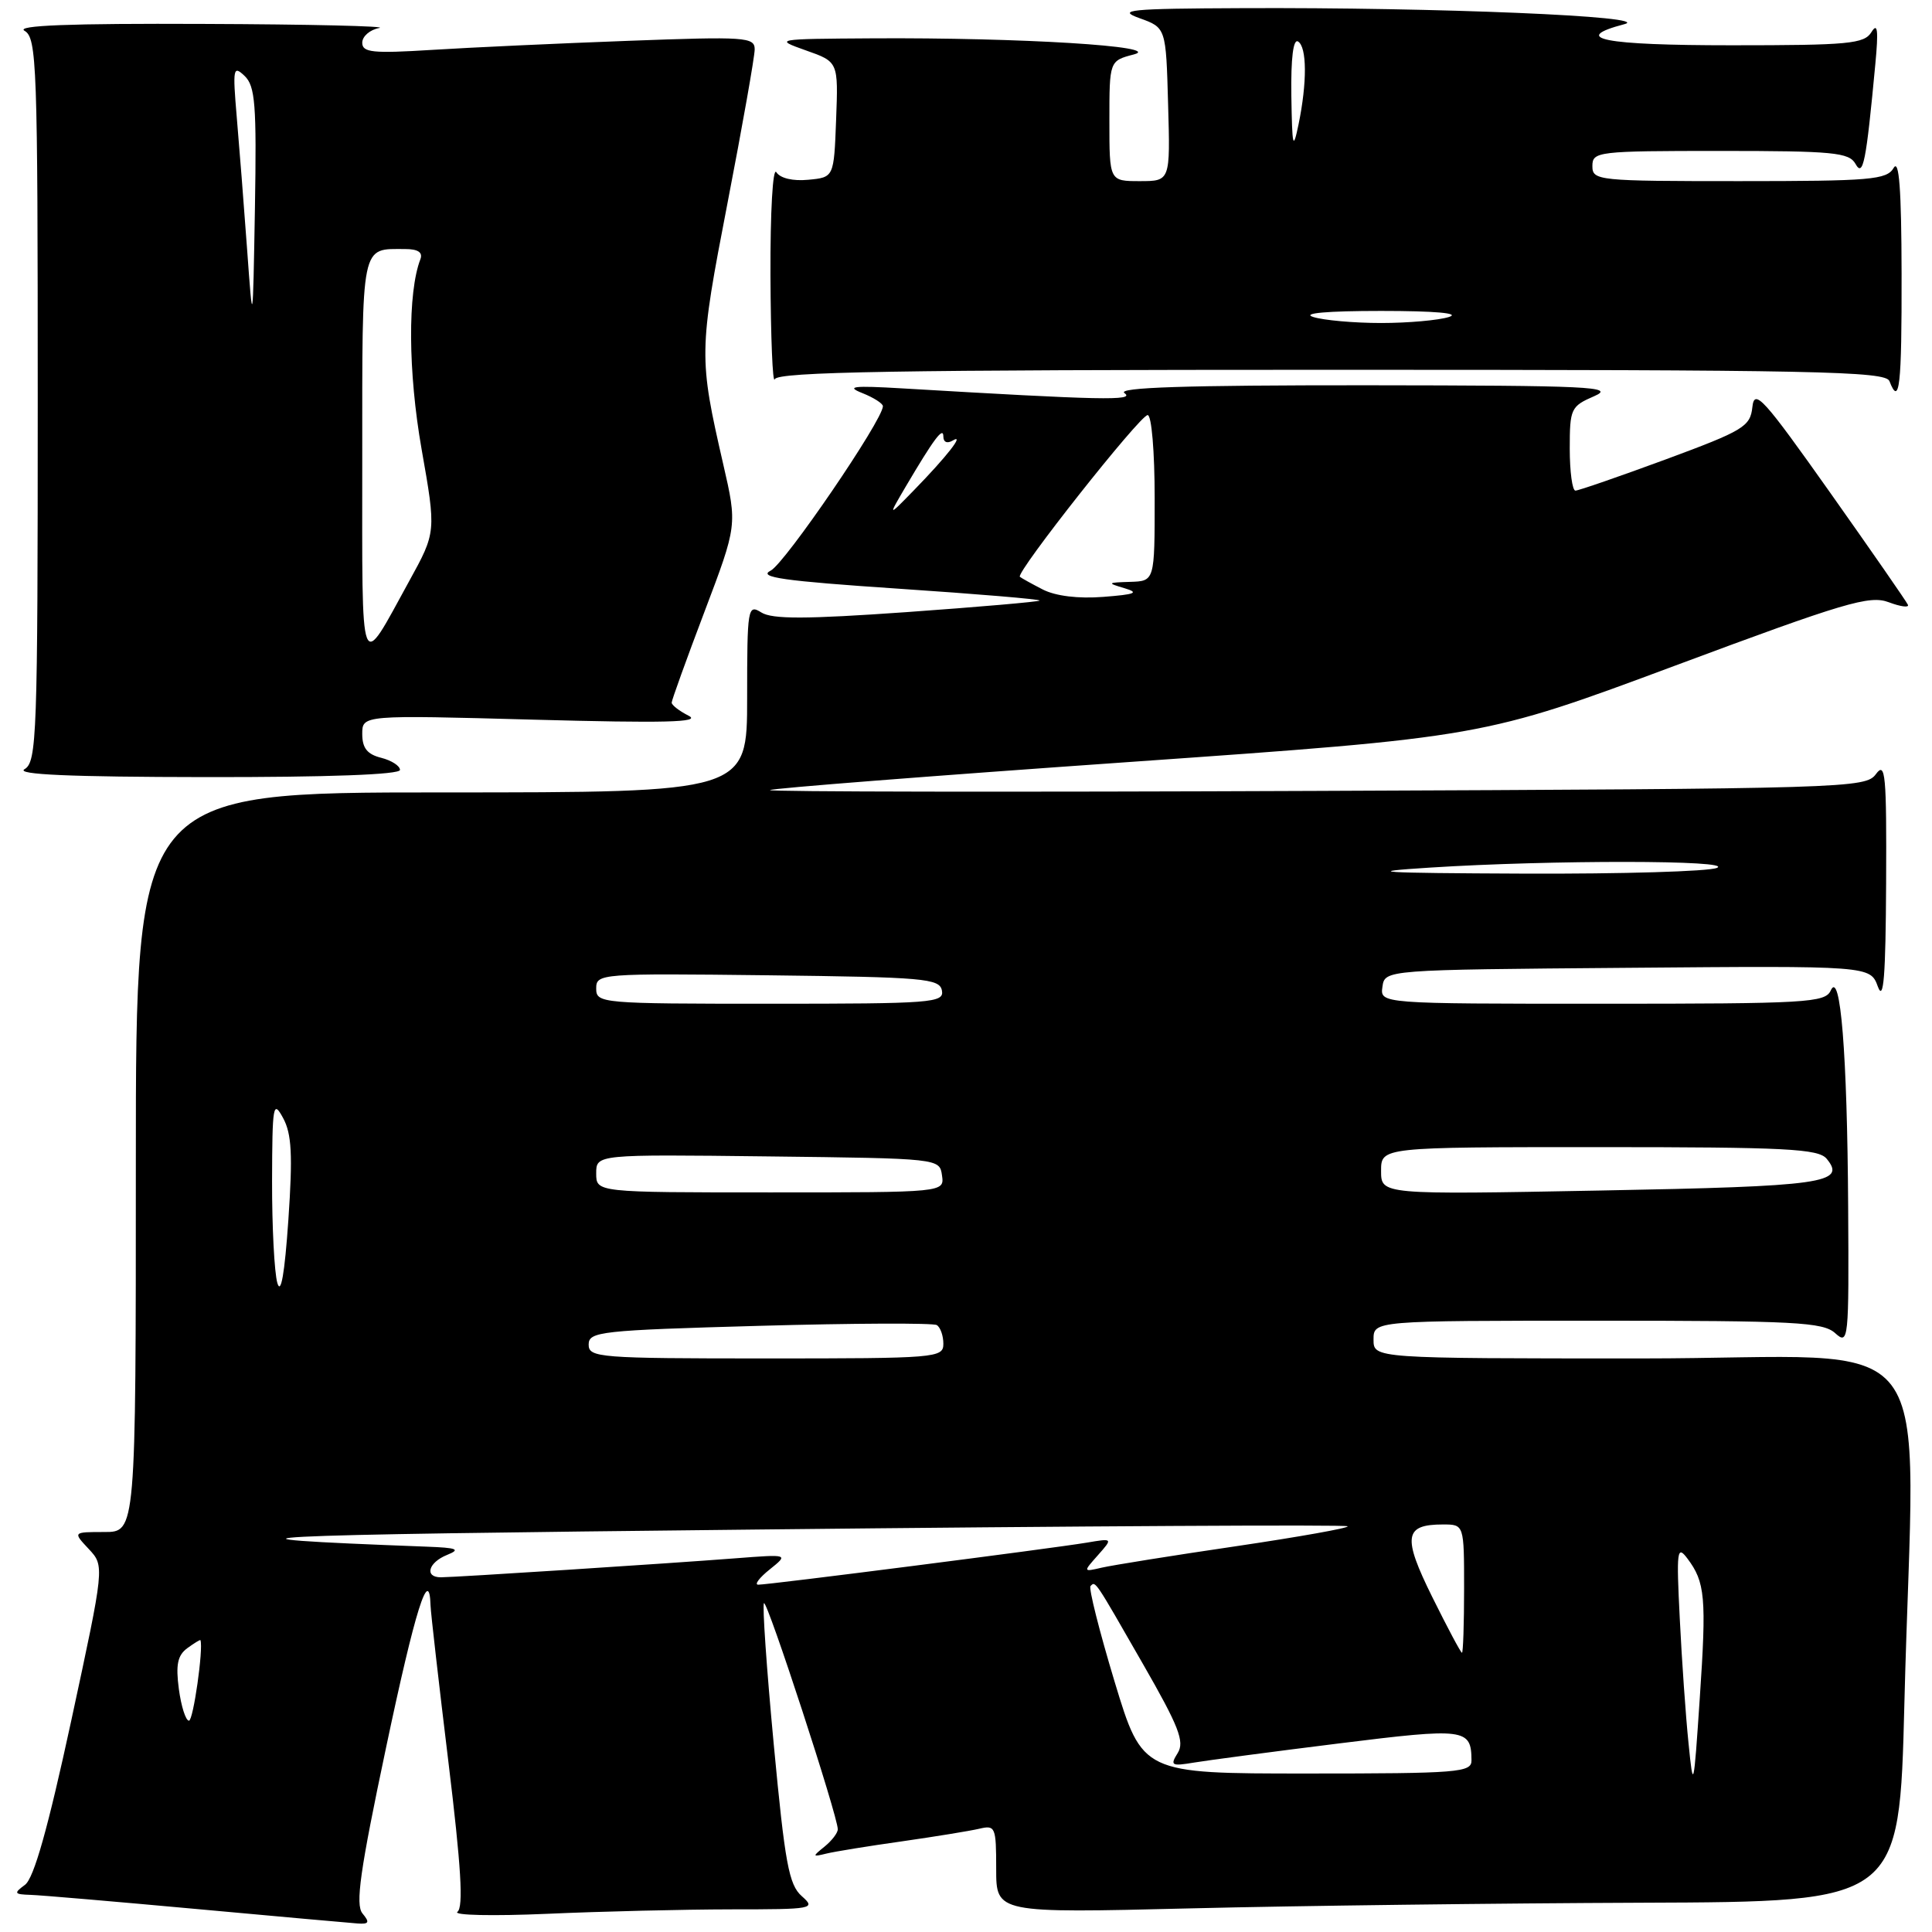 <?xml version="1.0" encoding="UTF-8" standalone="no"?>
<!DOCTYPE svg PUBLIC "-//W3C//DTD SVG 1.1//EN" "http://www.w3.org/Graphics/SVG/1.1/DTD/svg11.dtd" >
<svg xmlns="http://www.w3.org/2000/svg" xmlns:xlink="http://www.w3.org/1999/xlink" version="1.1" viewBox="0 0 256 256">
 <g >
 <path fill="currentColor"
d=" M 48.03 253.54 C 47.07 252.38 47.70 247.90 51.16 231.54 C 55.01 213.30 56.89 207.32 57.05 212.75 C 57.08 213.71 58.15 223.05 59.42 233.50 C 61.10 247.31 61.43 252.73 60.61 253.33 C 60.00 253.79 65.35 253.90 72.50 253.59 C 79.65 253.27 90.61 253.01 96.86 253.00 C 107.77 253.00 108.14 252.93 106.24 251.25 C 104.53 249.75 104.01 246.90 102.53 231.18 C 101.58 221.10 101.00 212.67 101.23 212.43 C 101.66 212.01 111.04 240.73 111.01 242.39 C 111.01 242.88 110.21 243.91 109.25 244.69 C 107.61 246.01 107.63 246.07 109.50 245.61 C 110.60 245.34 115.10 244.61 119.50 243.99 C 123.90 243.36 128.51 242.61 129.75 242.32 C 131.89 241.81 132.00 242.07 132.00 247.64 C 132.00 253.50 132.00 253.50 157.75 252.87 C 171.91 252.52 198.84 252.19 217.59 252.12 C 251.68 252.00 251.68 252.00 252.34 225.75 C 253.63 174.17 258.07 180.00 217.50 180.00 C 182.00 180.00 182.00 180.00 182.00 177.50 C 182.00 175.00 182.00 175.00 211.67 175.00 C 237.88 175.00 241.56 175.19 243.17 176.65 C 244.94 178.25 245.00 177.68 244.89 159.90 C 244.77 139.59 243.87 128.41 242.58 131.25 C 241.85 132.86 239.41 133.00 212.32 133.00 C 182.86 133.00 182.86 133.00 183.18 130.75 C 183.50 128.50 183.50 128.50 215.66 128.24 C 247.82 127.97 247.82 127.97 248.83 130.74 C 249.59 132.80 249.86 129.35 249.92 117.06 C 249.99 102.63 249.83 100.86 248.58 102.56 C 247.20 104.44 245.09 104.51 174.36 104.80 C 134.32 104.97 101.77 104.92 102.03 104.69 C 102.29 104.46 123.65 102.79 149.50 100.98 C 196.50 97.68 196.50 97.68 221.96 88.20 C 244.47 79.81 247.74 78.84 250.27 79.80 C 251.84 80.39 252.98 80.54 252.81 80.14 C 252.64 79.74 248.00 73.05 242.50 65.27 C 233.63 52.73 232.47 51.45 232.20 53.93 C 231.92 56.53 231.05 57.05 220.70 60.88 C 214.54 63.15 209.16 65.01 208.75 65.01 C 208.34 65.00 208.00 62.50 208.00 59.45 C 208.00 54.15 208.14 53.84 211.25 52.49 C 214.13 51.24 210.74 51.08 181.00 51.05 C 157.11 51.04 147.93 51.34 149.00 52.09 C 150.46 53.12 146.01 53.03 119.50 51.46 C 113.05 51.08 112.03 51.20 114.25 52.08 C 115.76 52.68 117.00 53.47 116.99 53.83 C 116.97 55.67 104.01 74.65 102.12 75.61 C 100.37 76.49 103.79 76.98 118.99 78.00 C 129.48 78.70 137.92 79.41 137.75 79.58 C 137.59 79.74 129.65 80.43 120.11 81.11 C 106.79 82.05 102.33 82.06 100.89 81.16 C 99.08 80.03 99.00 80.49 99.00 92.49 C 99.00 105.00 99.00 105.00 58.50 105.00 C 18.00 105.00 18.00 105.00 18.00 154.00 C 18.00 203.00 18.00 203.00 13.83 203.00 C 9.65 203.00 9.65 203.00 11.76 205.25 C 13.86 207.50 13.86 207.50 9.44 228.00 C 6.35 242.29 4.49 248.88 3.31 249.75 C 1.79 250.87 1.86 251.01 4.06 251.08 C 5.40 251.12 15.27 251.97 26.00 252.95 C 36.73 253.93 46.34 254.80 47.37 254.87 C 48.90 254.98 49.02 254.73 48.03 253.54 Z  M 53.00 102.02 C 53.00 101.48 51.88 100.76 50.50 100.41 C 48.66 99.95 48.00 99.12 48.00 97.26 C 48.00 94.74 48.00 94.74 70.75 95.36 C 88.13 95.83 92.97 95.71 91.25 94.84 C 90.01 94.21 89.00 93.43 89.00 93.10 C 89.01 92.77 90.96 87.35 93.35 81.05 C 97.69 69.59 97.69 69.59 95.84 61.55 C 92.58 47.33 92.59 46.62 96.40 26.90 C 98.38 16.66 100.00 7.50 100.00 6.54 C 100.00 4.91 98.78 4.83 83.25 5.41 C 74.04 5.75 62.34 6.29 57.25 6.61 C 49.38 7.10 48.00 6.96 48.00 5.66 C 48.00 4.82 49.01 3.94 50.25 3.71 C 51.49 3.47 41.02 3.22 27.00 3.17 C 9.25 3.09 2.03 3.37 3.25 4.08 C 4.88 5.03 5.00 8.44 5.00 53.00 C 5.00 97.56 4.88 100.97 3.25 101.92 C 2.03 102.63 9.27 102.95 27.25 102.97 C 43.44 102.99 53.00 102.64 53.00 102.02 Z  M 251.97 36.25 C 251.95 25.06 251.64 21.01 250.92 22.25 C 250.00 23.82 247.92 24.00 230.45 24.00 C 211.67 24.00 211.00 23.93 211.00 22.00 C 211.00 20.08 211.67 20.00 227.95 20.00 C 242.90 20.00 245.01 20.20 245.86 21.71 C 246.87 23.53 247.27 21.55 248.49 8.50 C 248.92 3.98 248.79 2.93 247.98 4.25 C 247.02 5.81 244.99 6.00 229.45 6.00 C 212.45 6.00 207.96 5.12 215.25 3.20 C 219.20 2.17 190.42 0.96 164.59 1.08 C 149.60 1.14 147.93 1.31 151.00 2.41 C 154.50 3.67 154.50 3.67 154.78 13.84 C 155.07 24.00 155.07 24.00 151.03 24.00 C 147.00 24.00 147.00 24.00 147.00 16.03 C 147.00 8.06 147.00 8.06 150.25 7.21 C 154.32 6.14 135.15 4.96 115.59 5.08 C 102.63 5.16 102.54 5.17 106.79 6.68 C 111.08 8.19 111.08 8.19 110.79 15.85 C 110.50 23.50 110.50 23.50 107.10 23.82 C 105.06 24.02 103.38 23.62 102.87 22.82 C 102.40 22.08 102.06 28.05 102.09 36.50 C 102.13 44.75 102.38 50.94 102.66 50.25 C 103.06 49.27 118.76 49.00 176.48 49.00 C 240.72 49.00 249.86 49.19 250.36 50.50 C 251.69 53.95 252.00 51.18 251.97 36.25 Z  M 223.74 231.00 C 223.37 227.43 222.85 220.00 222.58 214.50 C 222.12 205.44 222.22 204.69 223.58 206.50 C 225.95 209.64 226.13 211.68 225.23 225.00 C 224.42 237.10 224.37 237.29 223.74 231.00 Z  M 147.69 222.83 C 145.67 216.13 144.23 210.43 144.50 210.16 C 145.17 209.49 144.98 209.20 151.45 220.49 C 156.21 228.78 156.99 230.78 156.05 232.29 C 155.02 233.94 155.22 234.05 158.21 233.55 C 160.02 233.25 168.68 232.10 177.45 231.01 C 194.16 228.93 194.95 229.03 194.98 233.25 C 195.00 234.86 193.30 235.00 173.19 235.00 C 151.38 235.00 151.38 235.00 147.69 222.83 Z  M 23.70 223.81 C 23.27 220.59 23.53 219.34 24.82 218.39 C 25.74 217.72 26.52 217.24 26.56 217.33 C 26.97 218.44 25.61 228.00 25.04 228.00 C 24.61 228.00 24.01 226.11 23.70 223.81 Z  M 189.79 211.63 C 185.82 203.61 186.06 202.00 191.20 202.00 C 194.00 202.00 194.00 202.00 194.00 210.50 C 194.00 215.18 193.87 219.00 193.72 219.00 C 193.56 219.00 191.80 215.68 189.79 211.63 Z  M 102.00 207.95 C 104.50 205.94 104.50 205.94 97.50 206.48 C 88.48 207.18 60.27 209.00 58.42 209.00 C 56.20 209.00 56.75 207.03 59.25 206.03 C 61.08 205.29 60.58 205.09 56.50 204.94 C 24.49 203.73 30.55 203.41 100.33 202.67 C 143.14 202.21 178.35 202.01 178.57 202.24 C 178.79 202.46 172.11 203.65 163.73 204.89 C 155.36 206.12 147.38 207.40 146.00 207.72 C 143.50 208.30 143.50 208.30 145.49 206.06 C 147.47 203.82 147.47 203.82 143.99 204.41 C 139.32 205.19 101.69 210.01 100.46 209.98 C 99.93 209.97 100.62 209.05 102.00 207.95 Z  M 78.00 178.16 C 78.00 176.44 79.55 176.27 100.63 175.68 C 113.08 175.33 123.66 175.29 124.13 175.58 C 124.61 175.88 125.00 176.99 125.00 178.06 C 125.00 179.93 124.10 180.00 101.50 180.00 C 79.34 180.00 78.00 179.89 78.00 178.16 Z  M 36.75 170.00 C 36.35 168.62 36.04 162.55 36.05 156.50 C 36.08 146.38 36.19 145.71 37.51 148.14 C 38.65 150.24 38.80 153.02 38.21 161.64 C 37.72 168.77 37.22 171.64 36.75 170.00 Z  M 79.00 155.48 C 79.00 152.96 79.00 152.96 101.75 153.23 C 124.49 153.50 124.50 153.50 124.82 155.75 C 125.14 158.00 125.14 158.00 102.07 158.00 C 79.00 158.00 79.00 158.00 79.00 155.48 Z  M 183.00 155.15 C 183.00 152.00 183.00 152.00 211.88 152.00 C 236.68 152.00 240.94 152.22 242.04 153.54 C 244.71 156.77 241.65 157.20 212.10 157.75 C 183.00 158.30 183.00 158.30 183.00 155.15 Z  M 79.00 130.98 C 79.00 129.01 79.51 128.97 101.74 129.23 C 122.47 129.48 124.50 129.65 124.81 131.25 C 125.12 132.88 123.51 133.00 102.07 133.00 C 79.60 133.00 79.00 132.95 79.00 130.98 Z  M 189.50 114.96 C 205.47 113.94 229.91 113.96 227.50 115.00 C 226.40 115.47 214.93 115.81 202.00 115.76 C 182.50 115.68 180.37 115.54 189.50 114.96 Z  M 138.19 78.12 C 136.71 77.36 135.34 76.60 135.14 76.43 C 134.54 75.91 151.06 55.00 152.07 55.00 C 152.59 55.00 153.00 59.85 153.00 66.00 C 153.00 77.00 153.00 77.00 149.75 77.10 C 146.71 77.19 146.66 77.25 149.00 77.94 C 151.00 78.54 150.45 78.76 146.19 79.09 C 142.89 79.35 139.88 78.98 138.19 78.12 Z  M 120.00 64.50 C 123.77 58.11 125.00 56.47 125.00 57.84 C 125.00 58.60 125.51 58.81 126.25 58.37 C 127.89 57.38 125.45 60.50 121.07 64.99 C 117.65 68.50 117.65 68.50 120.00 64.50 Z  M 48.00 60.83 C 48.00 31.85 47.77 33.00 53.69 33.00 C 55.38 33.00 56.04 33.44 55.71 34.33 C 54.00 38.76 54.07 49.30 55.86 59.50 C 57.80 70.50 57.80 70.50 54.22 77.00 C 47.56 89.12 48.00 90.26 48.00 60.83 Z  M 32.74 33.00 C 32.32 27.22 31.70 19.35 31.37 15.50 C 30.82 9.03 30.90 8.62 32.41 10.06 C 33.82 11.41 34.01 13.85 33.78 27.56 C 33.50 43.50 33.50 43.50 32.74 33.00 Z  M 174.00 42.00 C 172.44 41.50 175.83 41.20 183.00 41.20 C 190.17 41.20 193.56 41.50 192.00 42.00 C 190.62 42.44 186.57 42.80 183.00 42.80 C 179.43 42.80 175.38 42.44 174.00 42.00 Z  M 171.11 12.69 C 171.04 7.71 171.36 5.11 172.00 5.50 C 173.18 6.23 173.21 10.93 172.06 16.50 C 171.33 20.00 171.22 19.53 171.11 12.69 Z "/>
</g>
</svg>